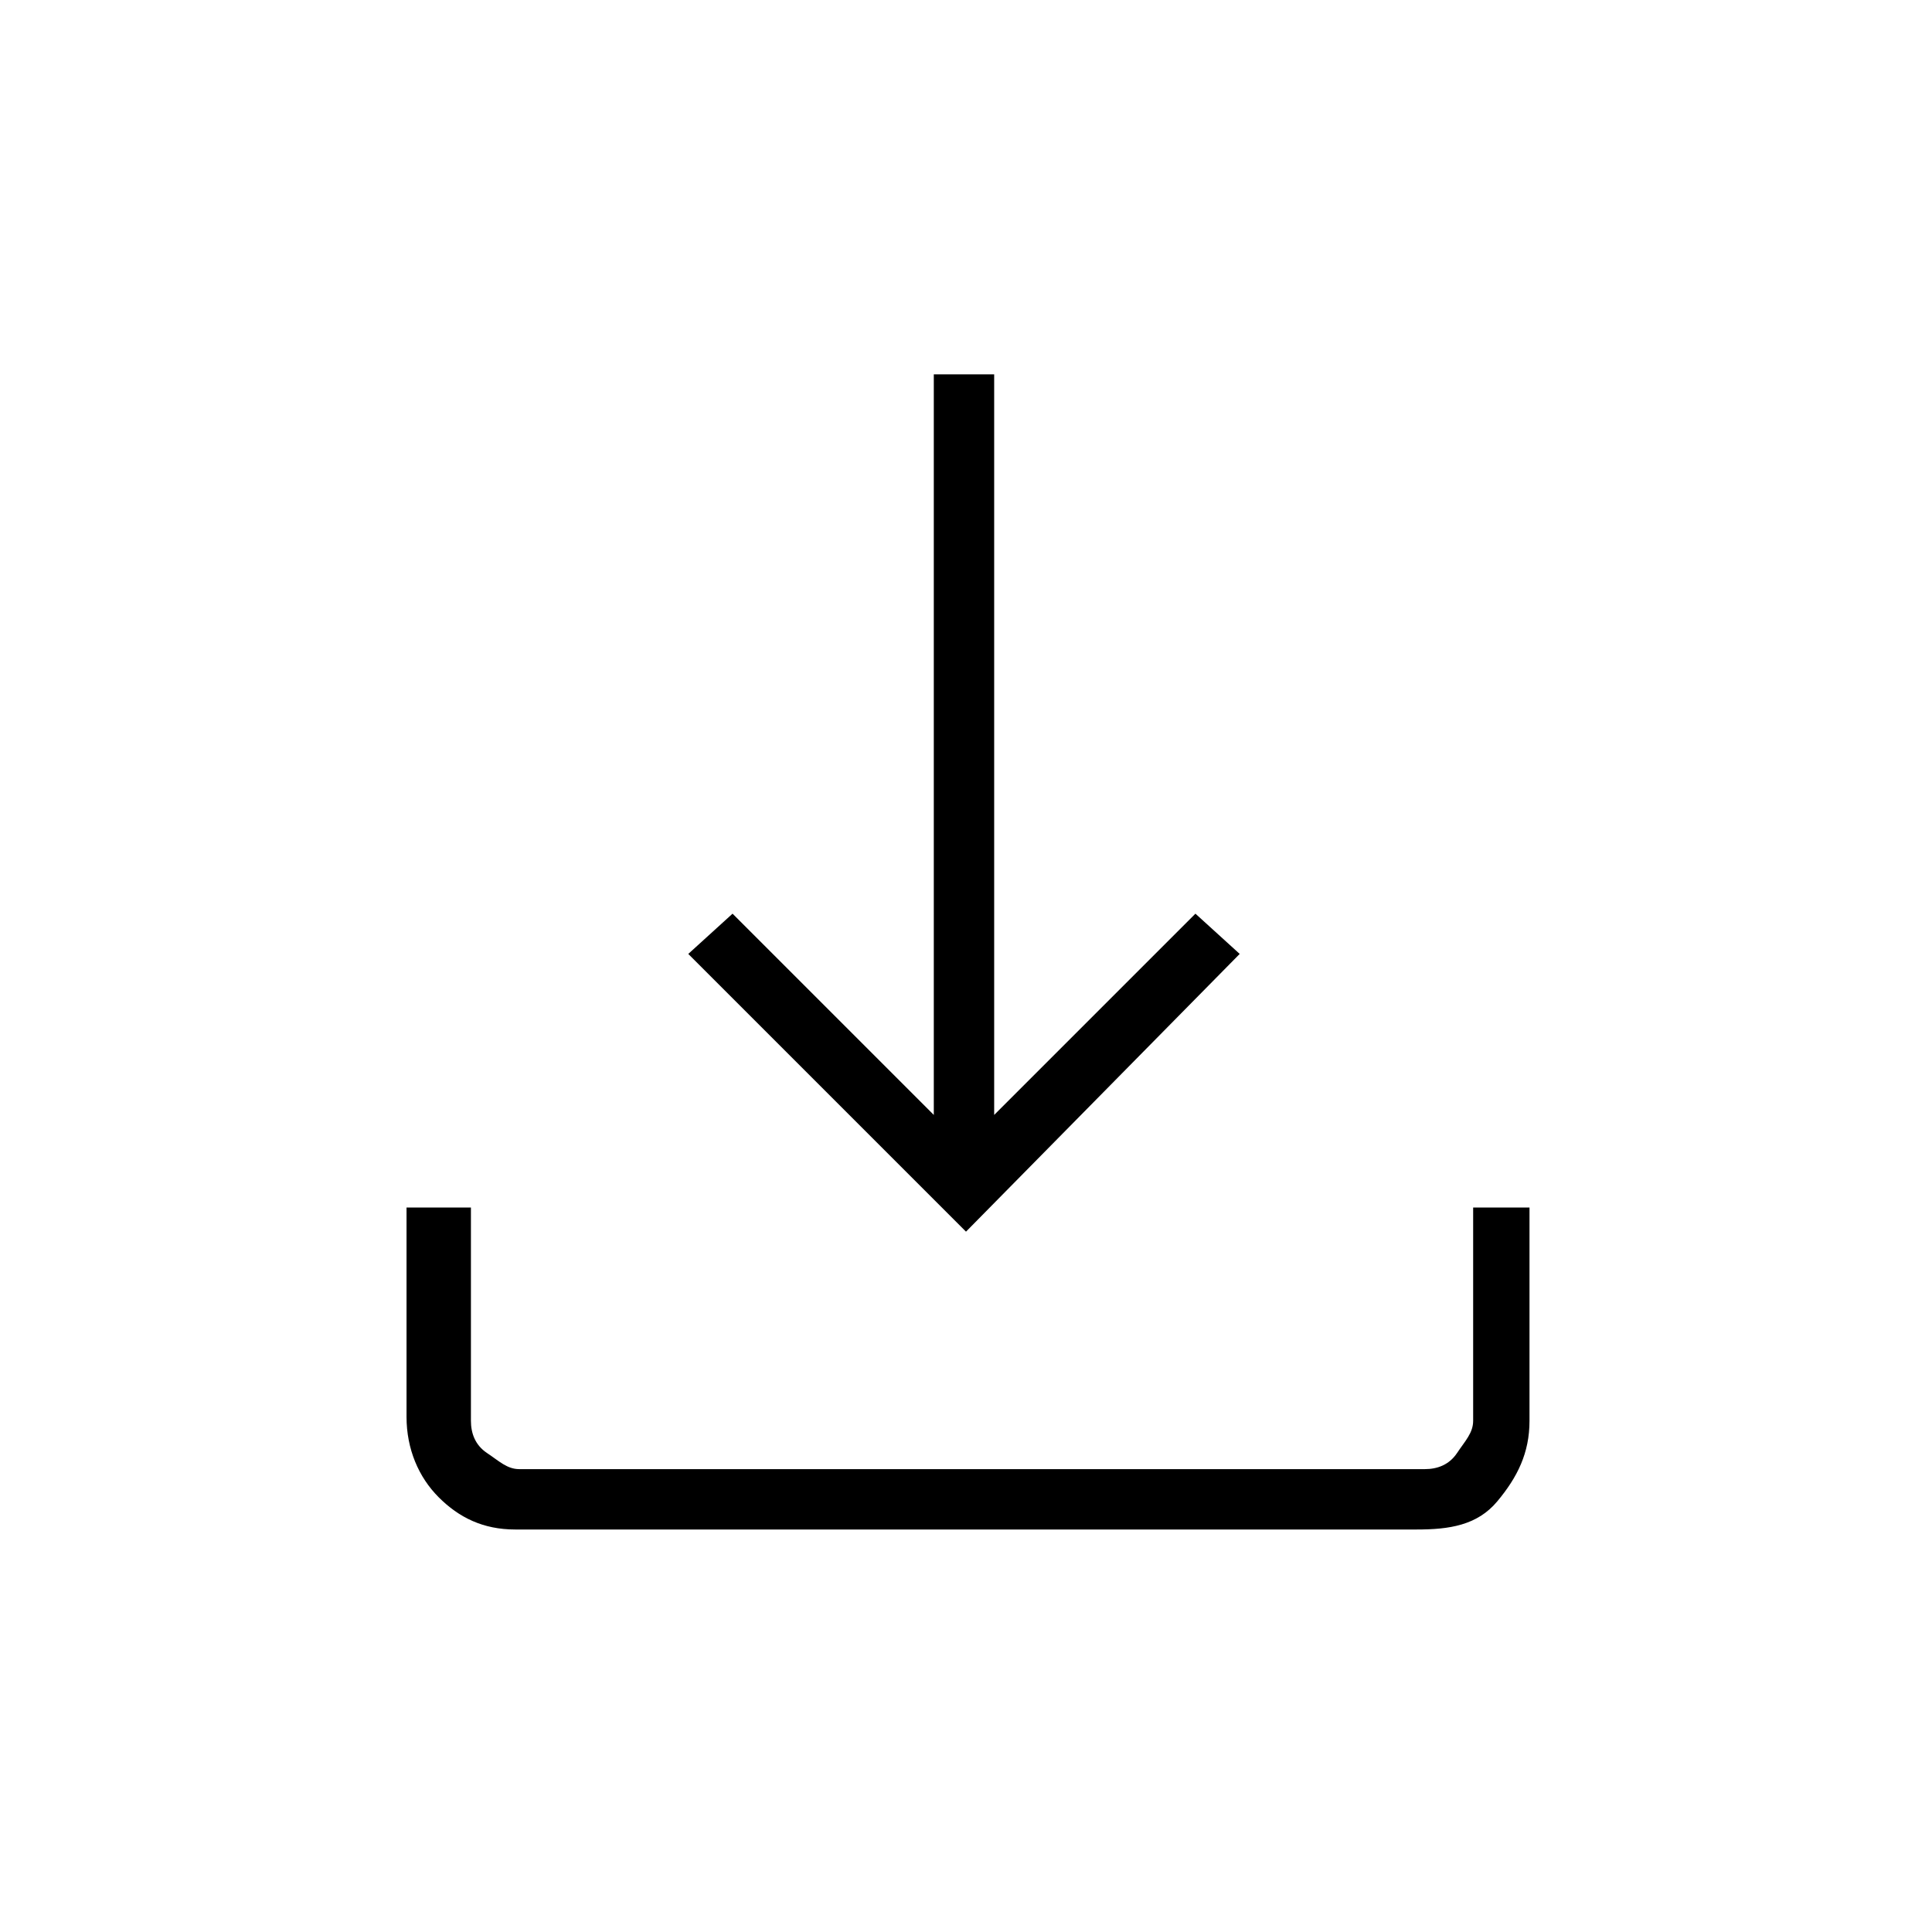 <?xml version="1.0" encoding="utf-8"?>
<!-- Generator: Adobe Illustrator 26.3.1, SVG Export Plug-In . SVG Version: 6.00 Build 0)  -->
<svg version="1.1" id="Слой_1" xmlns="http://www.w3.org/2000/svg" xmlns:xlink="http://www.w3.org/1999/xlink" x="0px" y="0px"
	 viewBox="0 0 48 48" style="enable-background:new 0 0 48 48;" xml:space="preserve">
<path d="M12.8,38c-0.8,0-1.4-0.3-1.9-0.8s-0.8-1.2-0.8-2V30h1.6v5.3c0,0.3,0.1,0.6,0.4,0.8s0.5,0.4,0.8,0.4h22.5
	c0.3,0,0.6-0.1,0.8-0.4s0.4-0.5,0.4-0.8V30H38v5.3c0,0.8-0.3,1.4-0.8,2S36,38,35.2,38H12.8z M24,30.6l-6.9-6.9l1.1-1l5,5V9.3h1.5
	v18.4l5-5l1.1,1L24,30.6z"/>
</svg>

